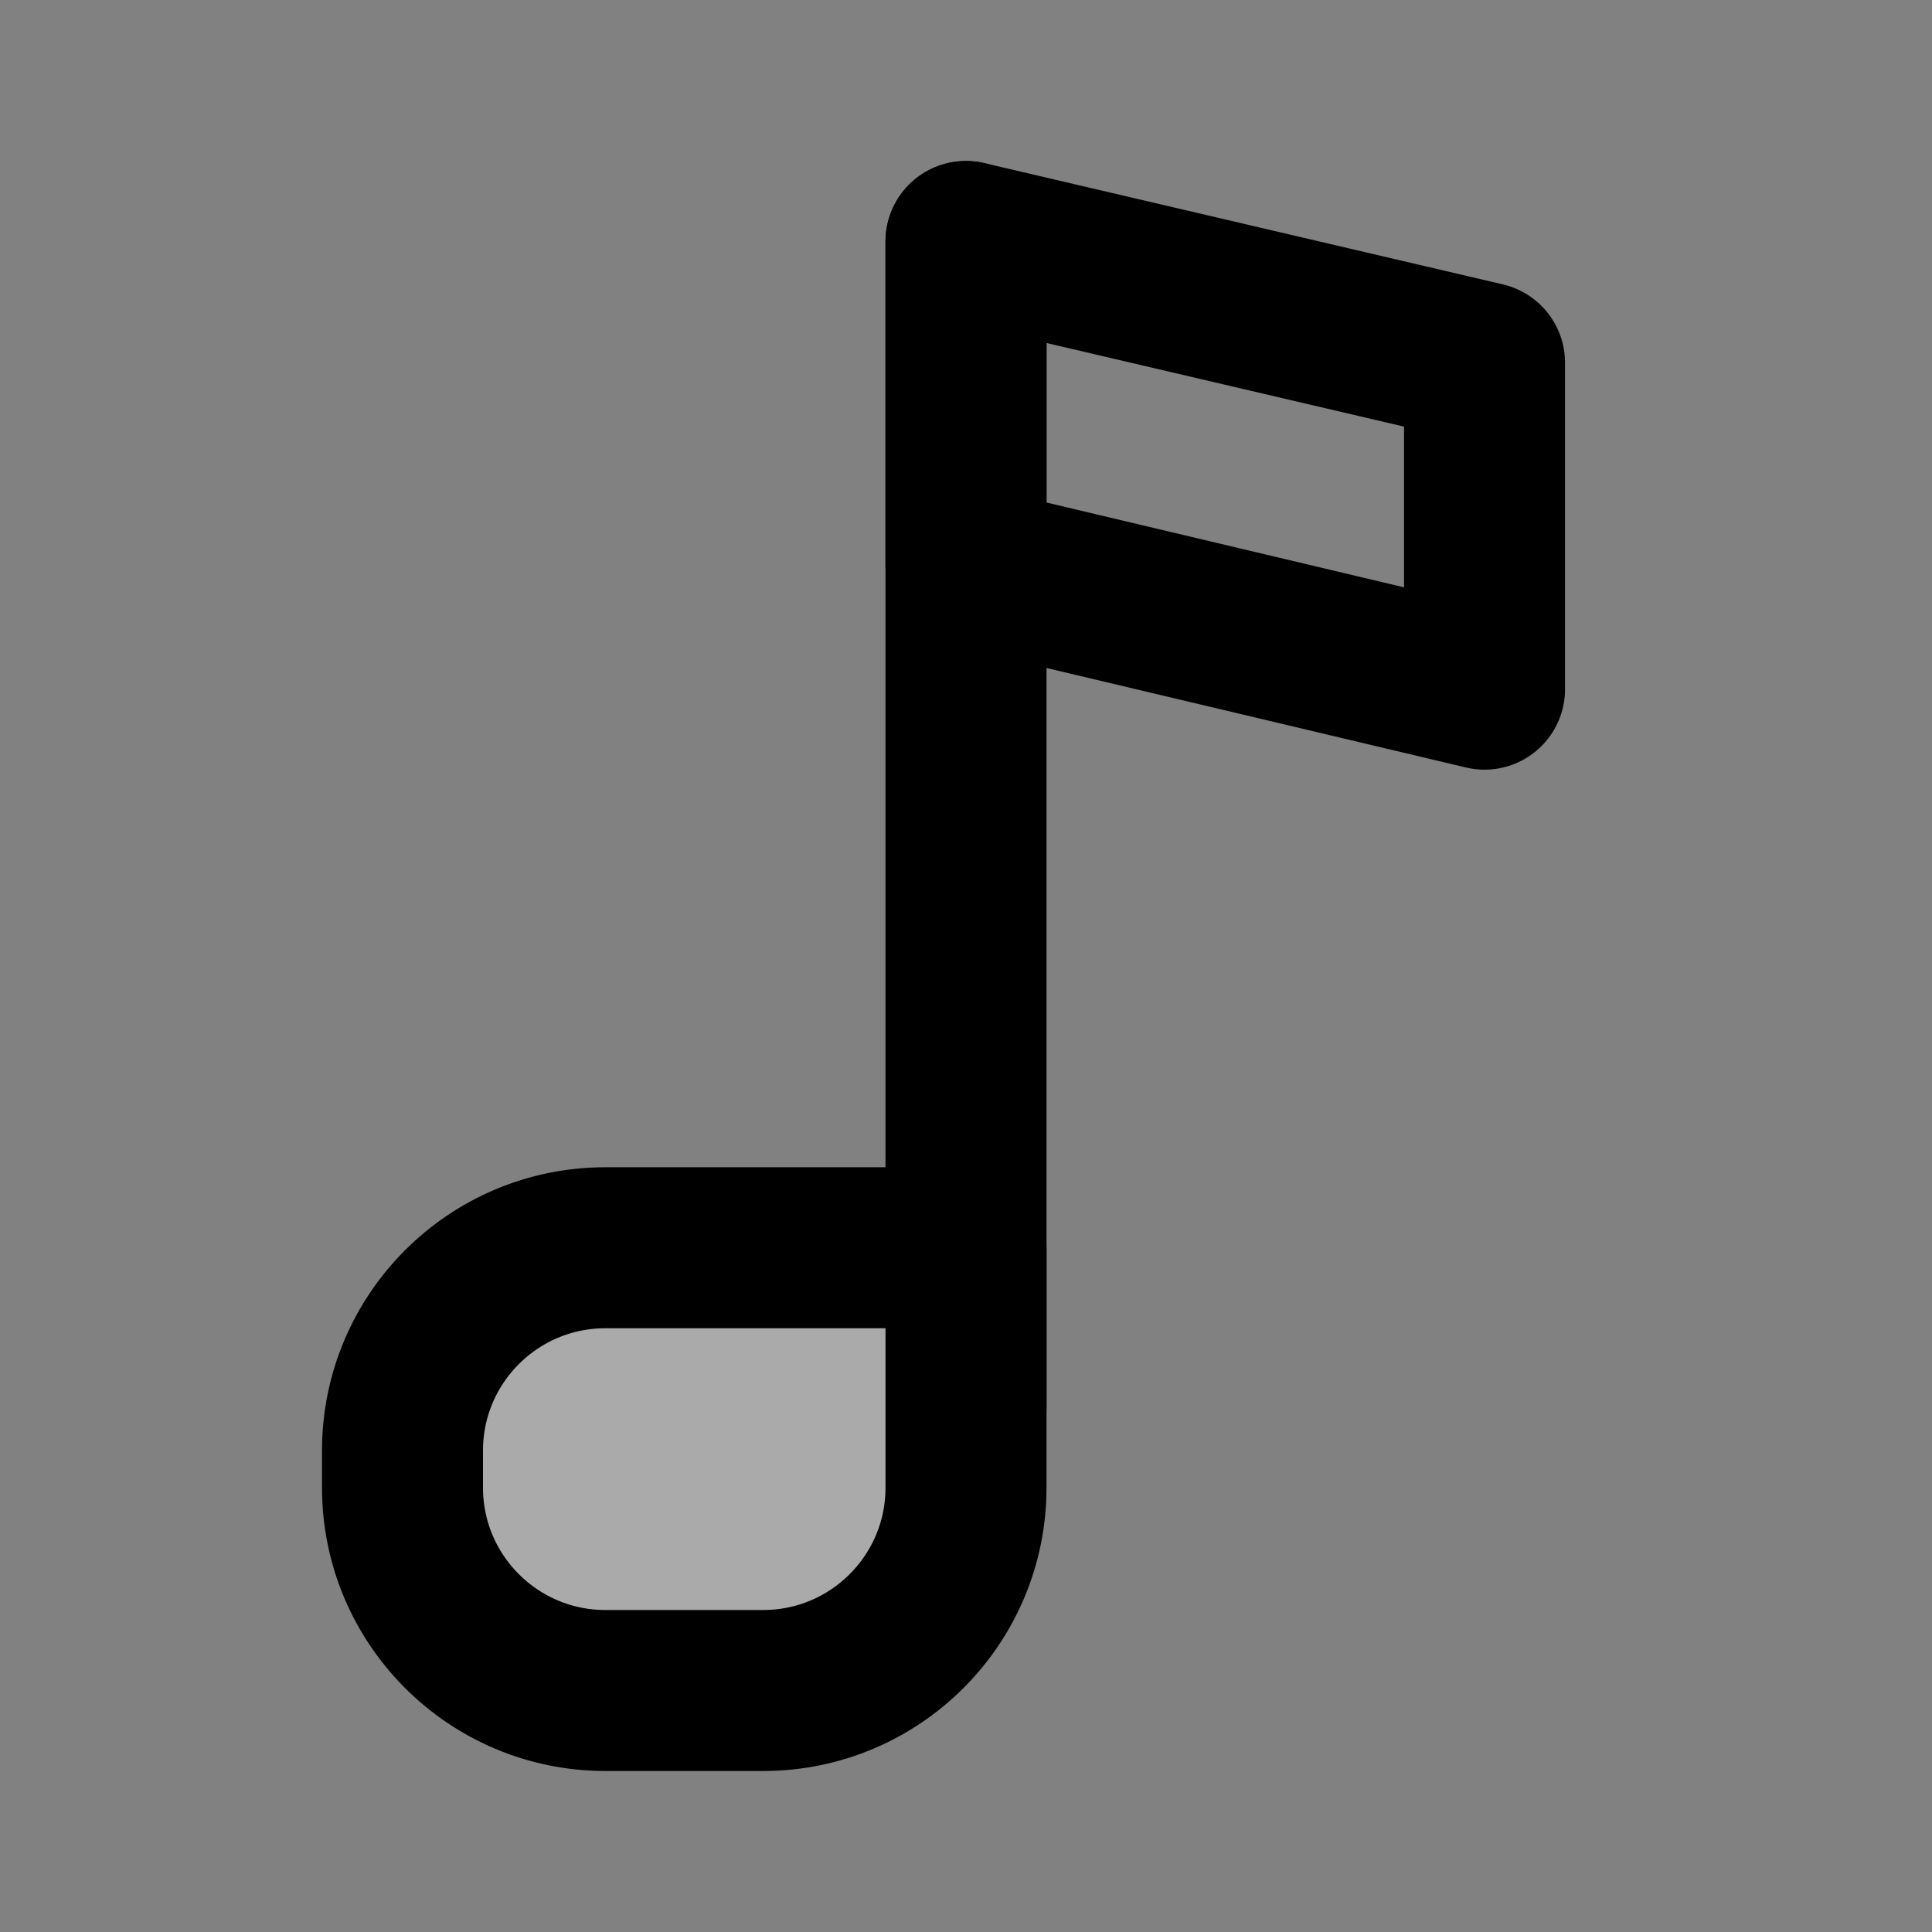 <svg width="48" height="48" viewBox="0 0 48 48" fill="none" xmlns="http://www.w3.org/2000/svg">
<rect x="0" y="0" width="48" height="48" fill="#808080" stroke="none"/>
<rect width="48" height="48" fill="white" fill-opacity="0.01"/>
<path d="M24 6V35" stroke="black" stroke-width="4" stroke-linecap="round" stroke-linejoin="round"/>
<path d="M10 36.04C10 33.257 12.257 31 15.04 31H24V36.96C24 39.743 21.744 42 18.96 42H15.04C12.257 42 10 39.743 10 36.96V36.04Z" fill="#aaa" stroke="black" stroke-width="4" stroke-linejoin="round"/>
<path fill-rule="evenodd" clip-rule="evenodd" d="M24 14.066L36.883 17.122V9.013L24 6V14.066Z" stroke="black" stroke-width="4" stroke-linecap="round" stroke-linejoin="round"/>
</svg>
